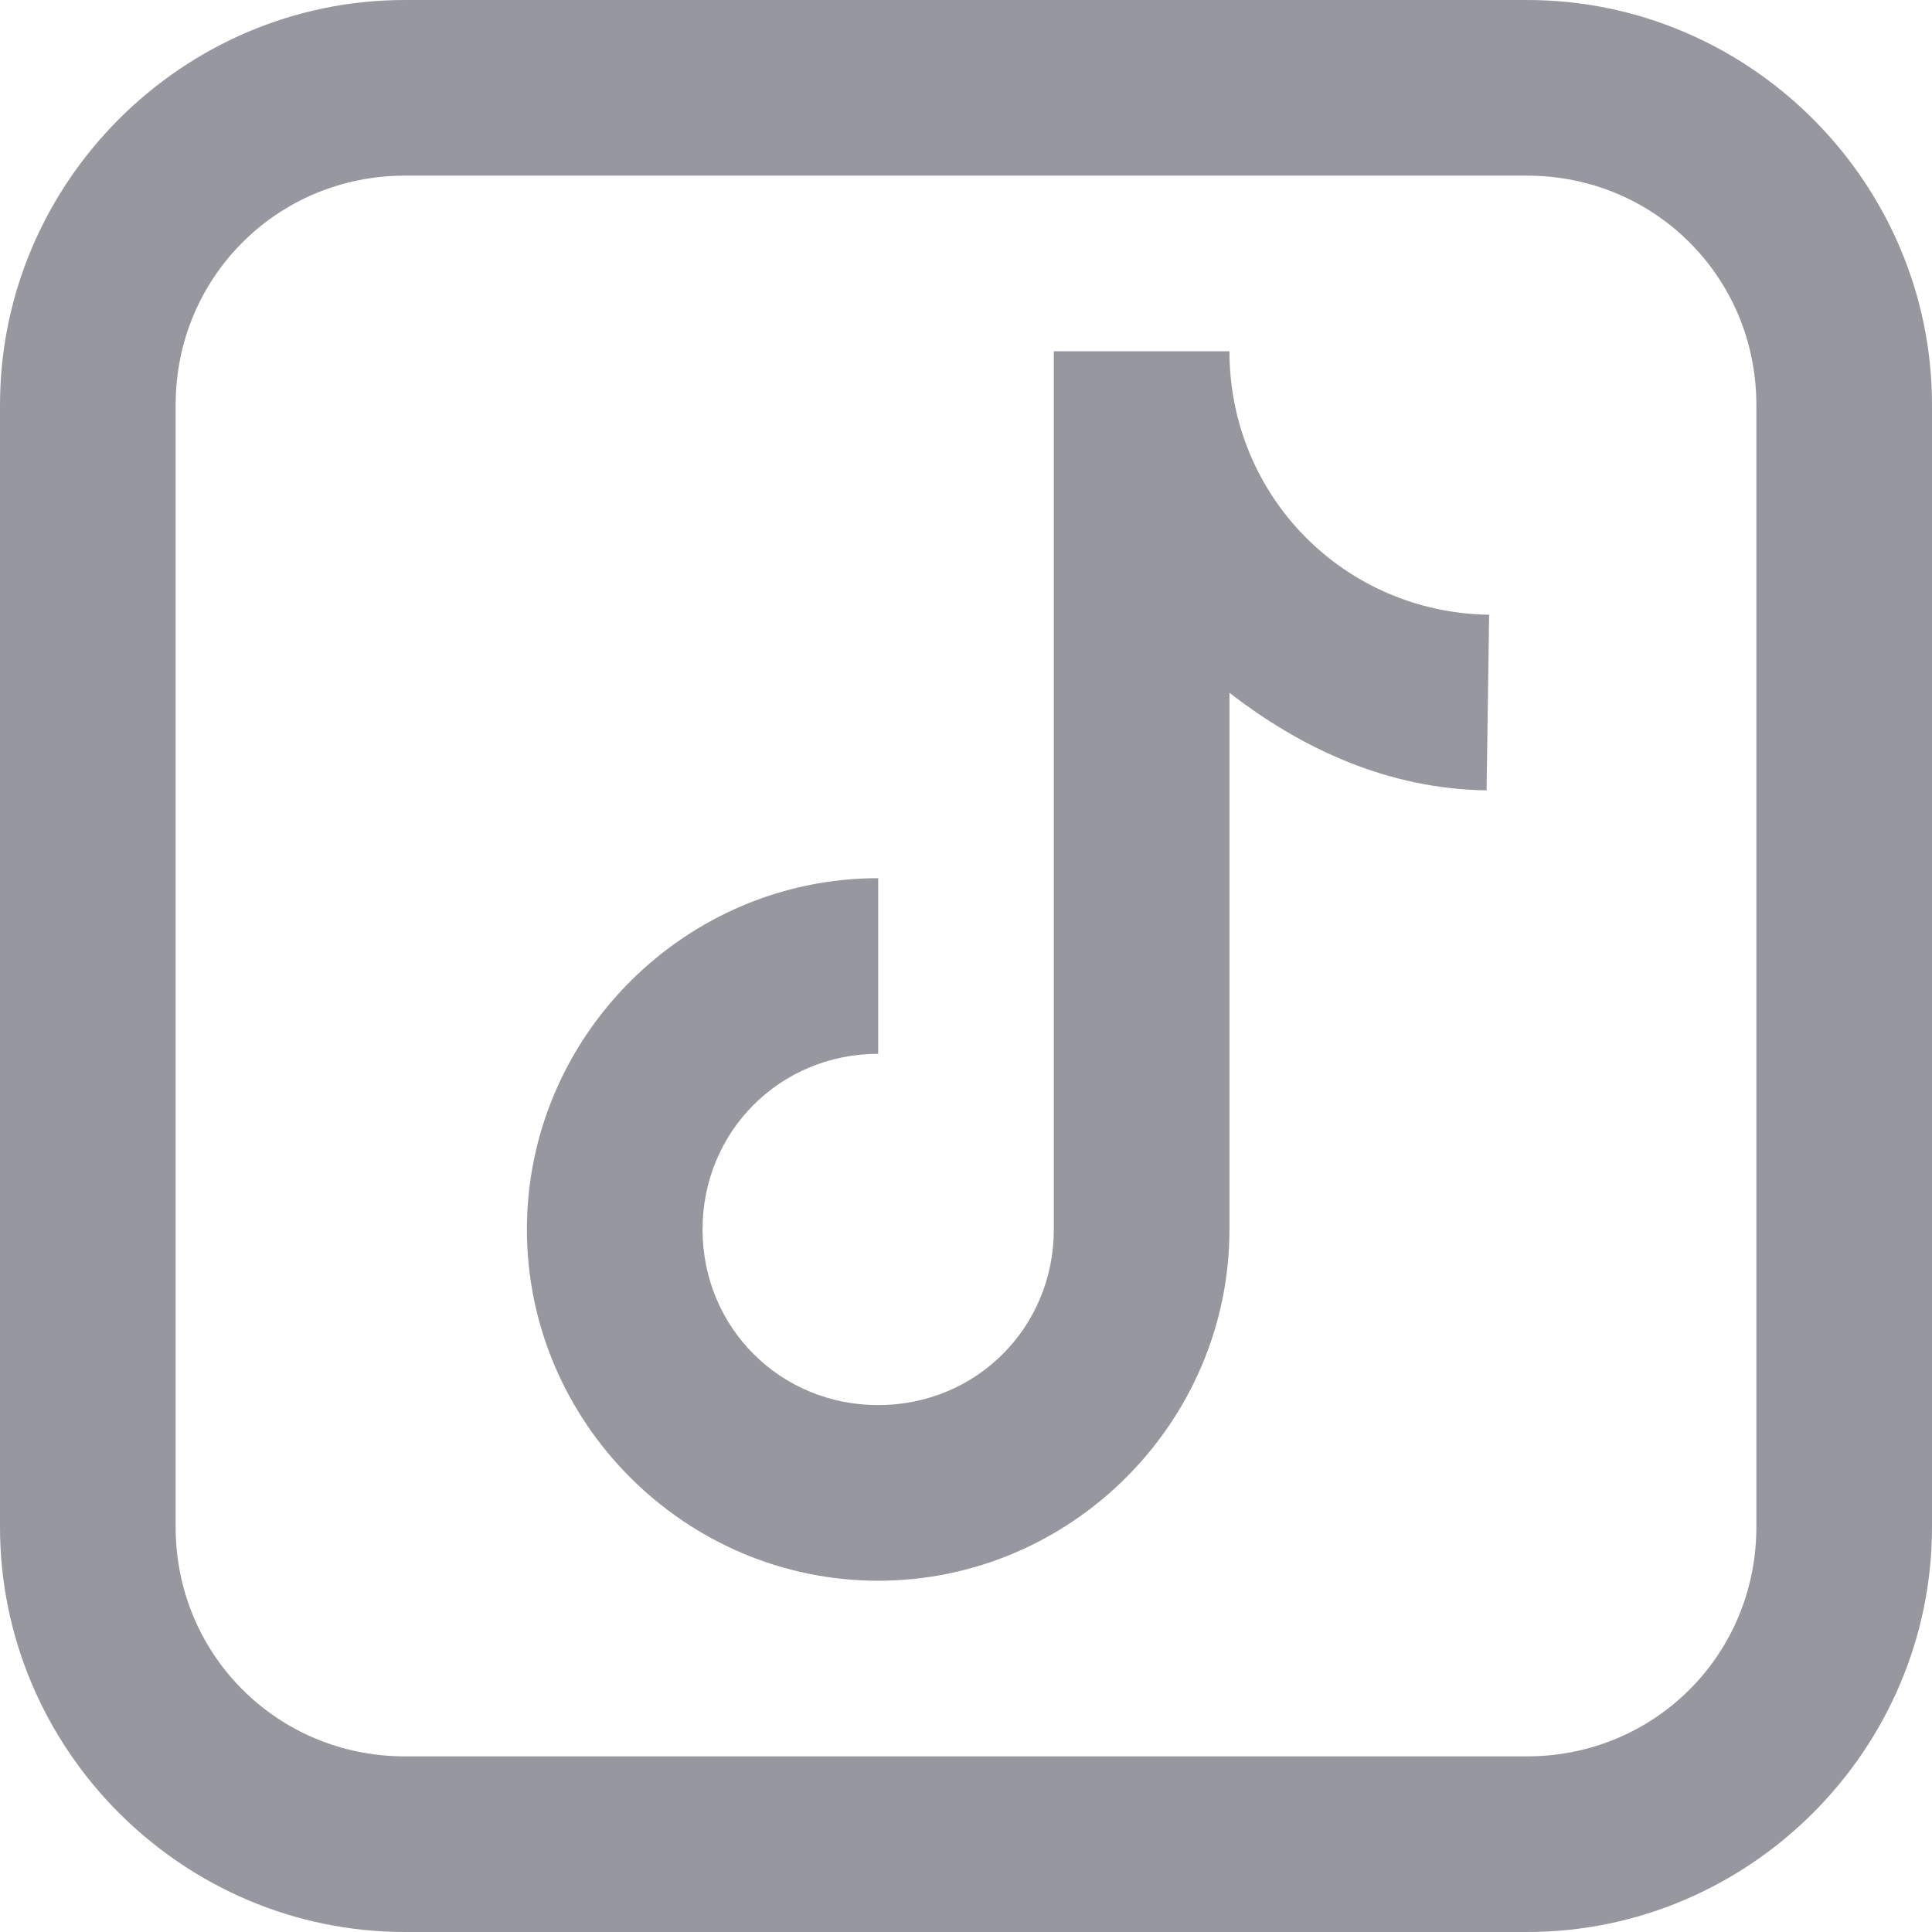<svg width="22" height="22" viewBox="0 0 22 22" fill="none" xmlns="http://www.w3.org/2000/svg">
<path d="M4.611 0C2.077 0 0 2.077 0 4.611V17.389C0 19.923 2.077 22 4.611 22H17.389C19.923 22 22 19.923 22 17.389V4.611C22 2.077 19.923 0 17.389 0H4.611ZM4.611 2H17.389C18.842 2 20 3.158 20 4.611V17.389C20 18.842 18.842 20 17.389 20H4.611C3.158 20 2 18.842 2 17.389V4.611C2 3.158 3.158 2 4.611 2ZM12 4V14C12 15.117 11.117 16 10 16C8.883 16 8 15.117 8 14C8 12.883 8.883 12 10 12V10C7.803 10 6 11.803 6 14C6 16.197 7.803 18 10 18C12.197 18 14 16.197 14 14V7.889C14.828 8.53 15.809 8.984 16.928 9L16.957 7C15.311 6.977 14 5.654 14 4H12Z" fill="#97979F"/>
</svg>
